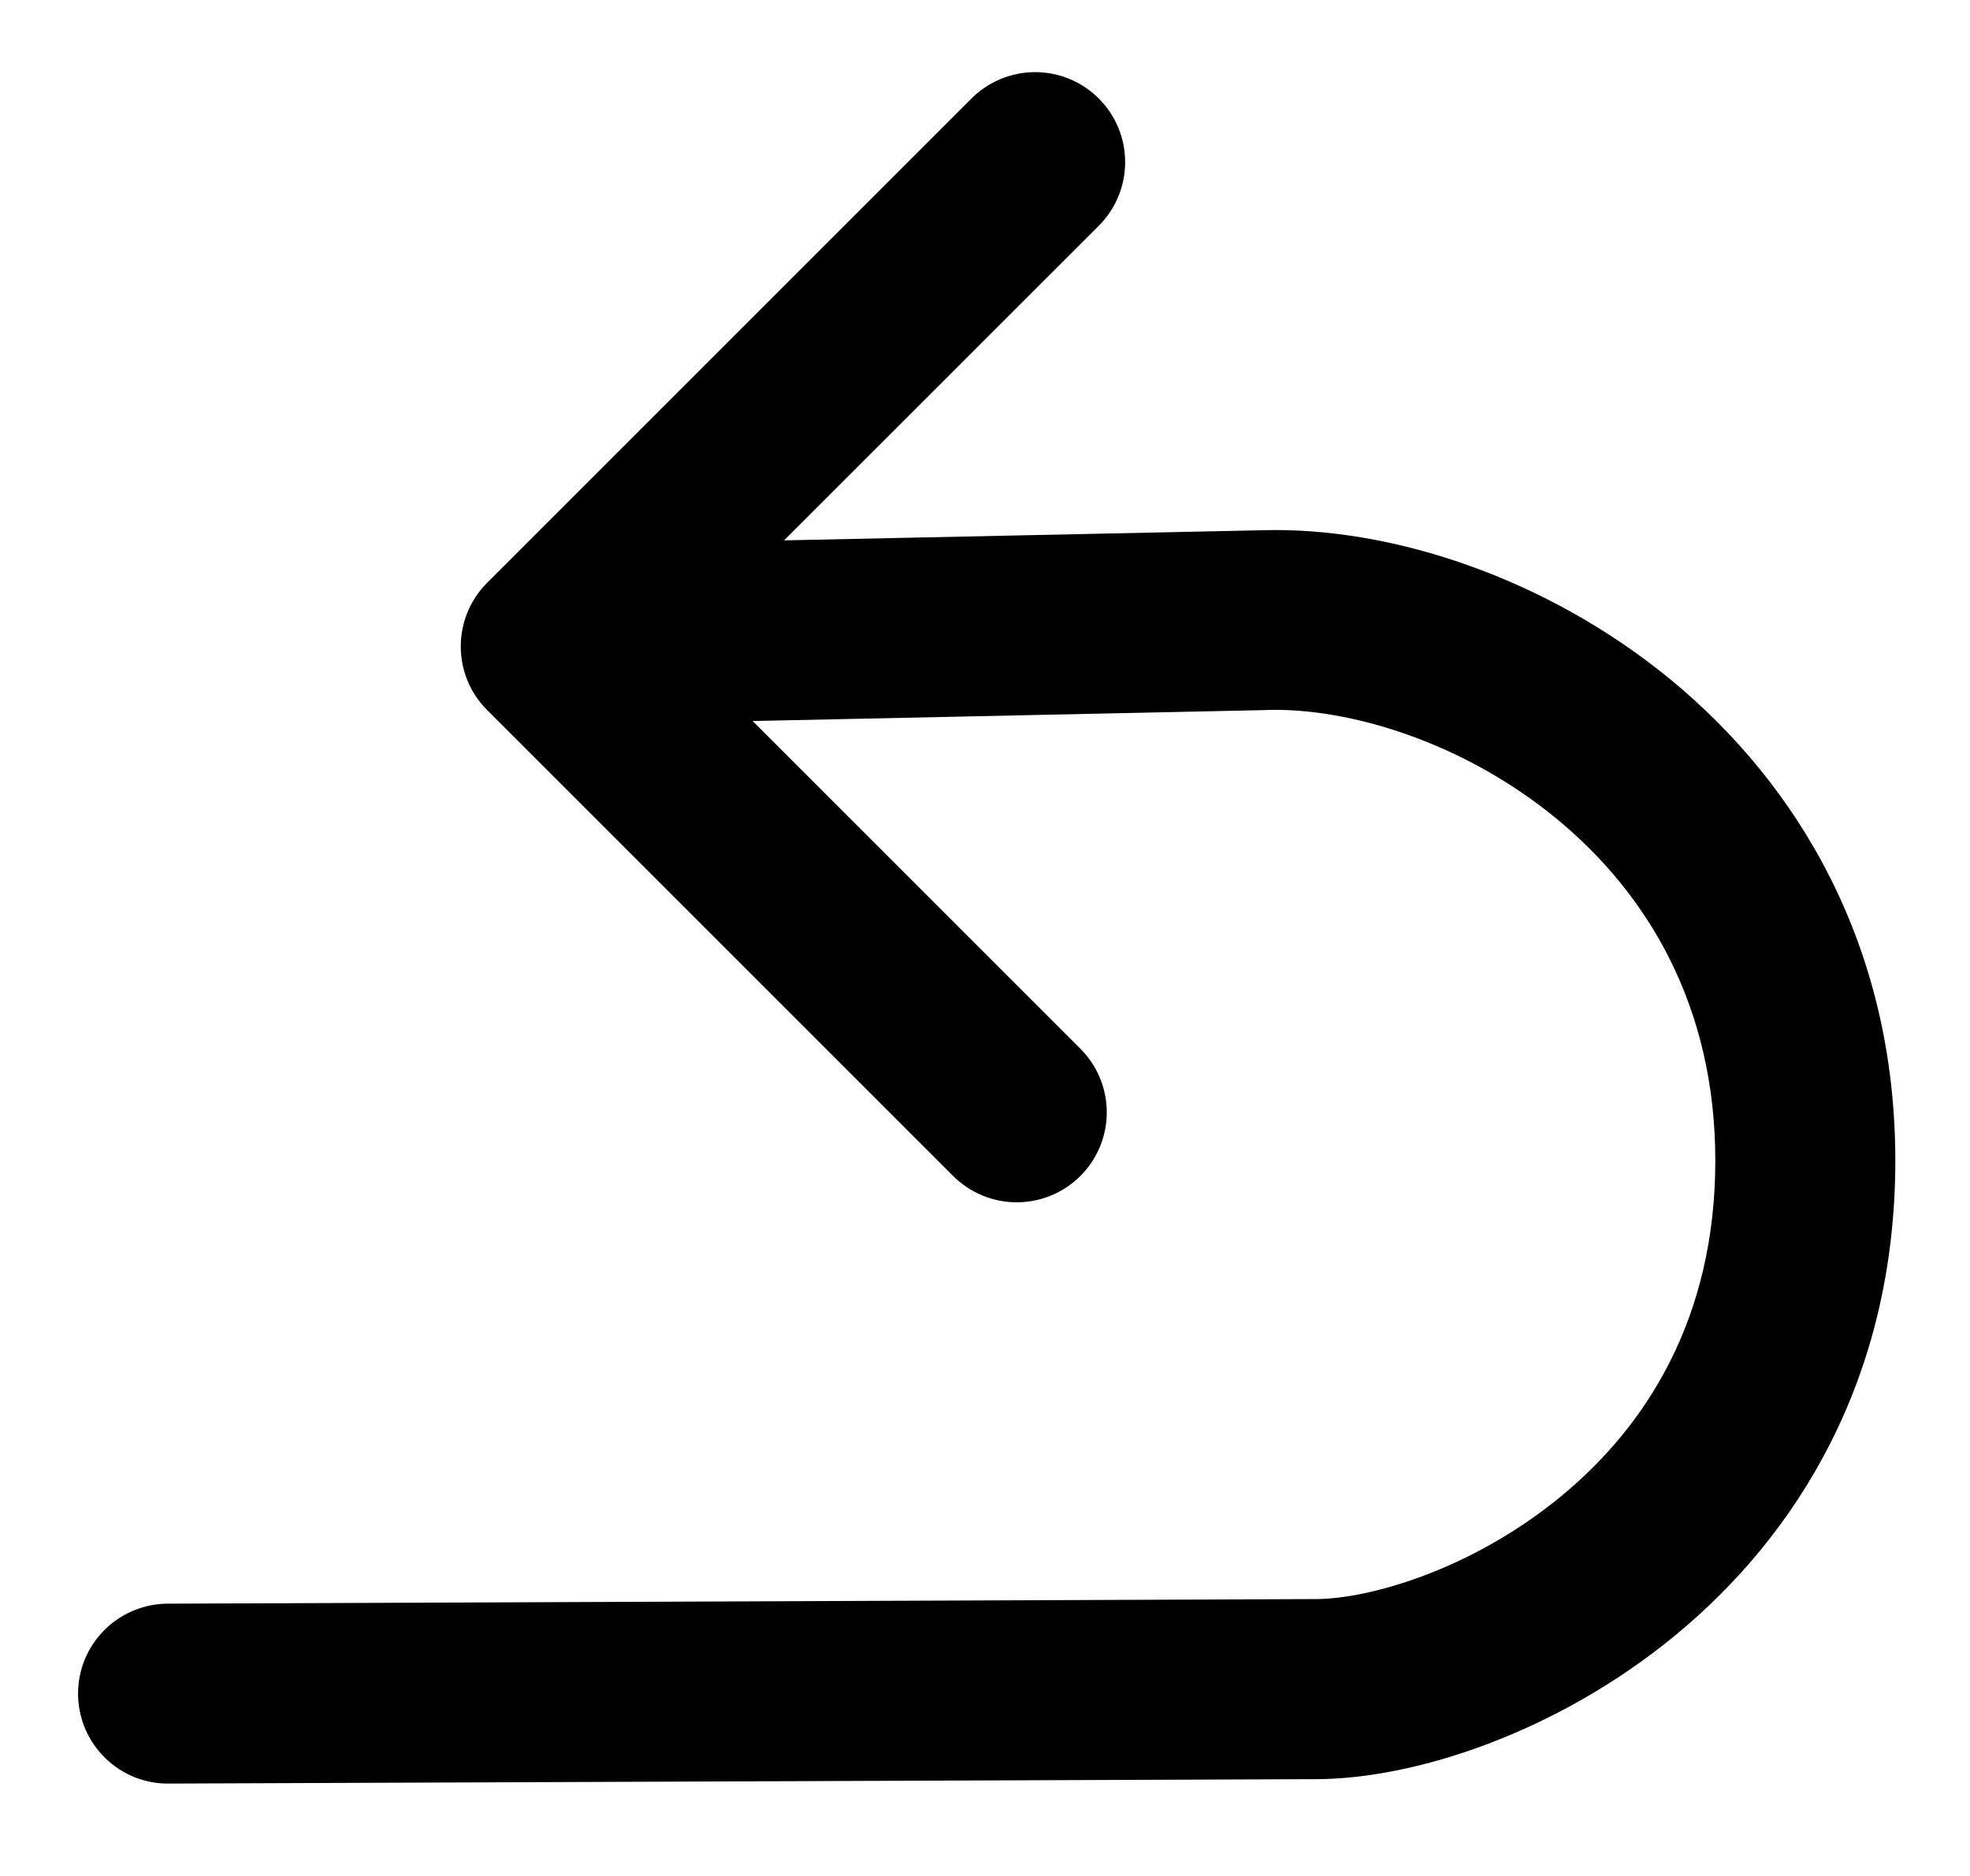<svg width="21" height="20" viewBox="0 0 21 20" fill="none" xmlns="http://www.w3.org/2000/svg">
<path d="M10.356 1.05C10.536 0.87 10.78 0.769 11.034 0.769C11.289 0.769 11.533 0.87 11.713 1.05C11.893 1.23 11.994 1.474 11.994 1.728C11.994 1.983 11.893 2.227 11.713 2.407L8.358 5.761L13.456 5.653C14.821 5.613 16.483 6.155 17.811 7.247C19.168 8.365 20.204 10.083 20.204 12.375C20.203 14.708 19.146 16.376 17.854 17.438C16.6 18.47 15.085 18.967 14.026 18.968L14.023 18.968L1.812 19.015C1.684 19.018 1.558 18.995 1.439 18.949C1.321 18.902 1.213 18.832 1.122 18.743C1.031 18.654 0.958 18.548 0.908 18.431C0.859 18.314 0.833 18.188 0.832 18.06C0.832 17.933 0.856 17.807 0.905 17.689C0.954 17.572 1.025 17.465 1.116 17.375C1.206 17.285 1.314 17.215 1.432 17.167C1.55 17.119 1.676 17.096 1.804 17.097L14.02 17.048H14.024C14.592 17.048 15.686 16.737 16.636 15.956C17.546 15.209 18.285 14.059 18.285 12.374C18.285 10.719 17.558 9.523 16.592 8.728C15.598 7.91 14.38 7.544 13.509 7.569L13.501 7.57L8.023 7.687L11.517 11.181C11.697 11.361 11.798 11.604 11.798 11.859C11.798 12.113 11.697 12.357 11.517 12.537C11.337 12.717 11.093 12.818 10.838 12.818C10.584 12.818 10.34 12.717 10.16 12.537L5.193 7.57C4.818 7.196 4.818 6.588 5.193 6.213L10.356 1.05Z" fill="black"/>
</svg>

